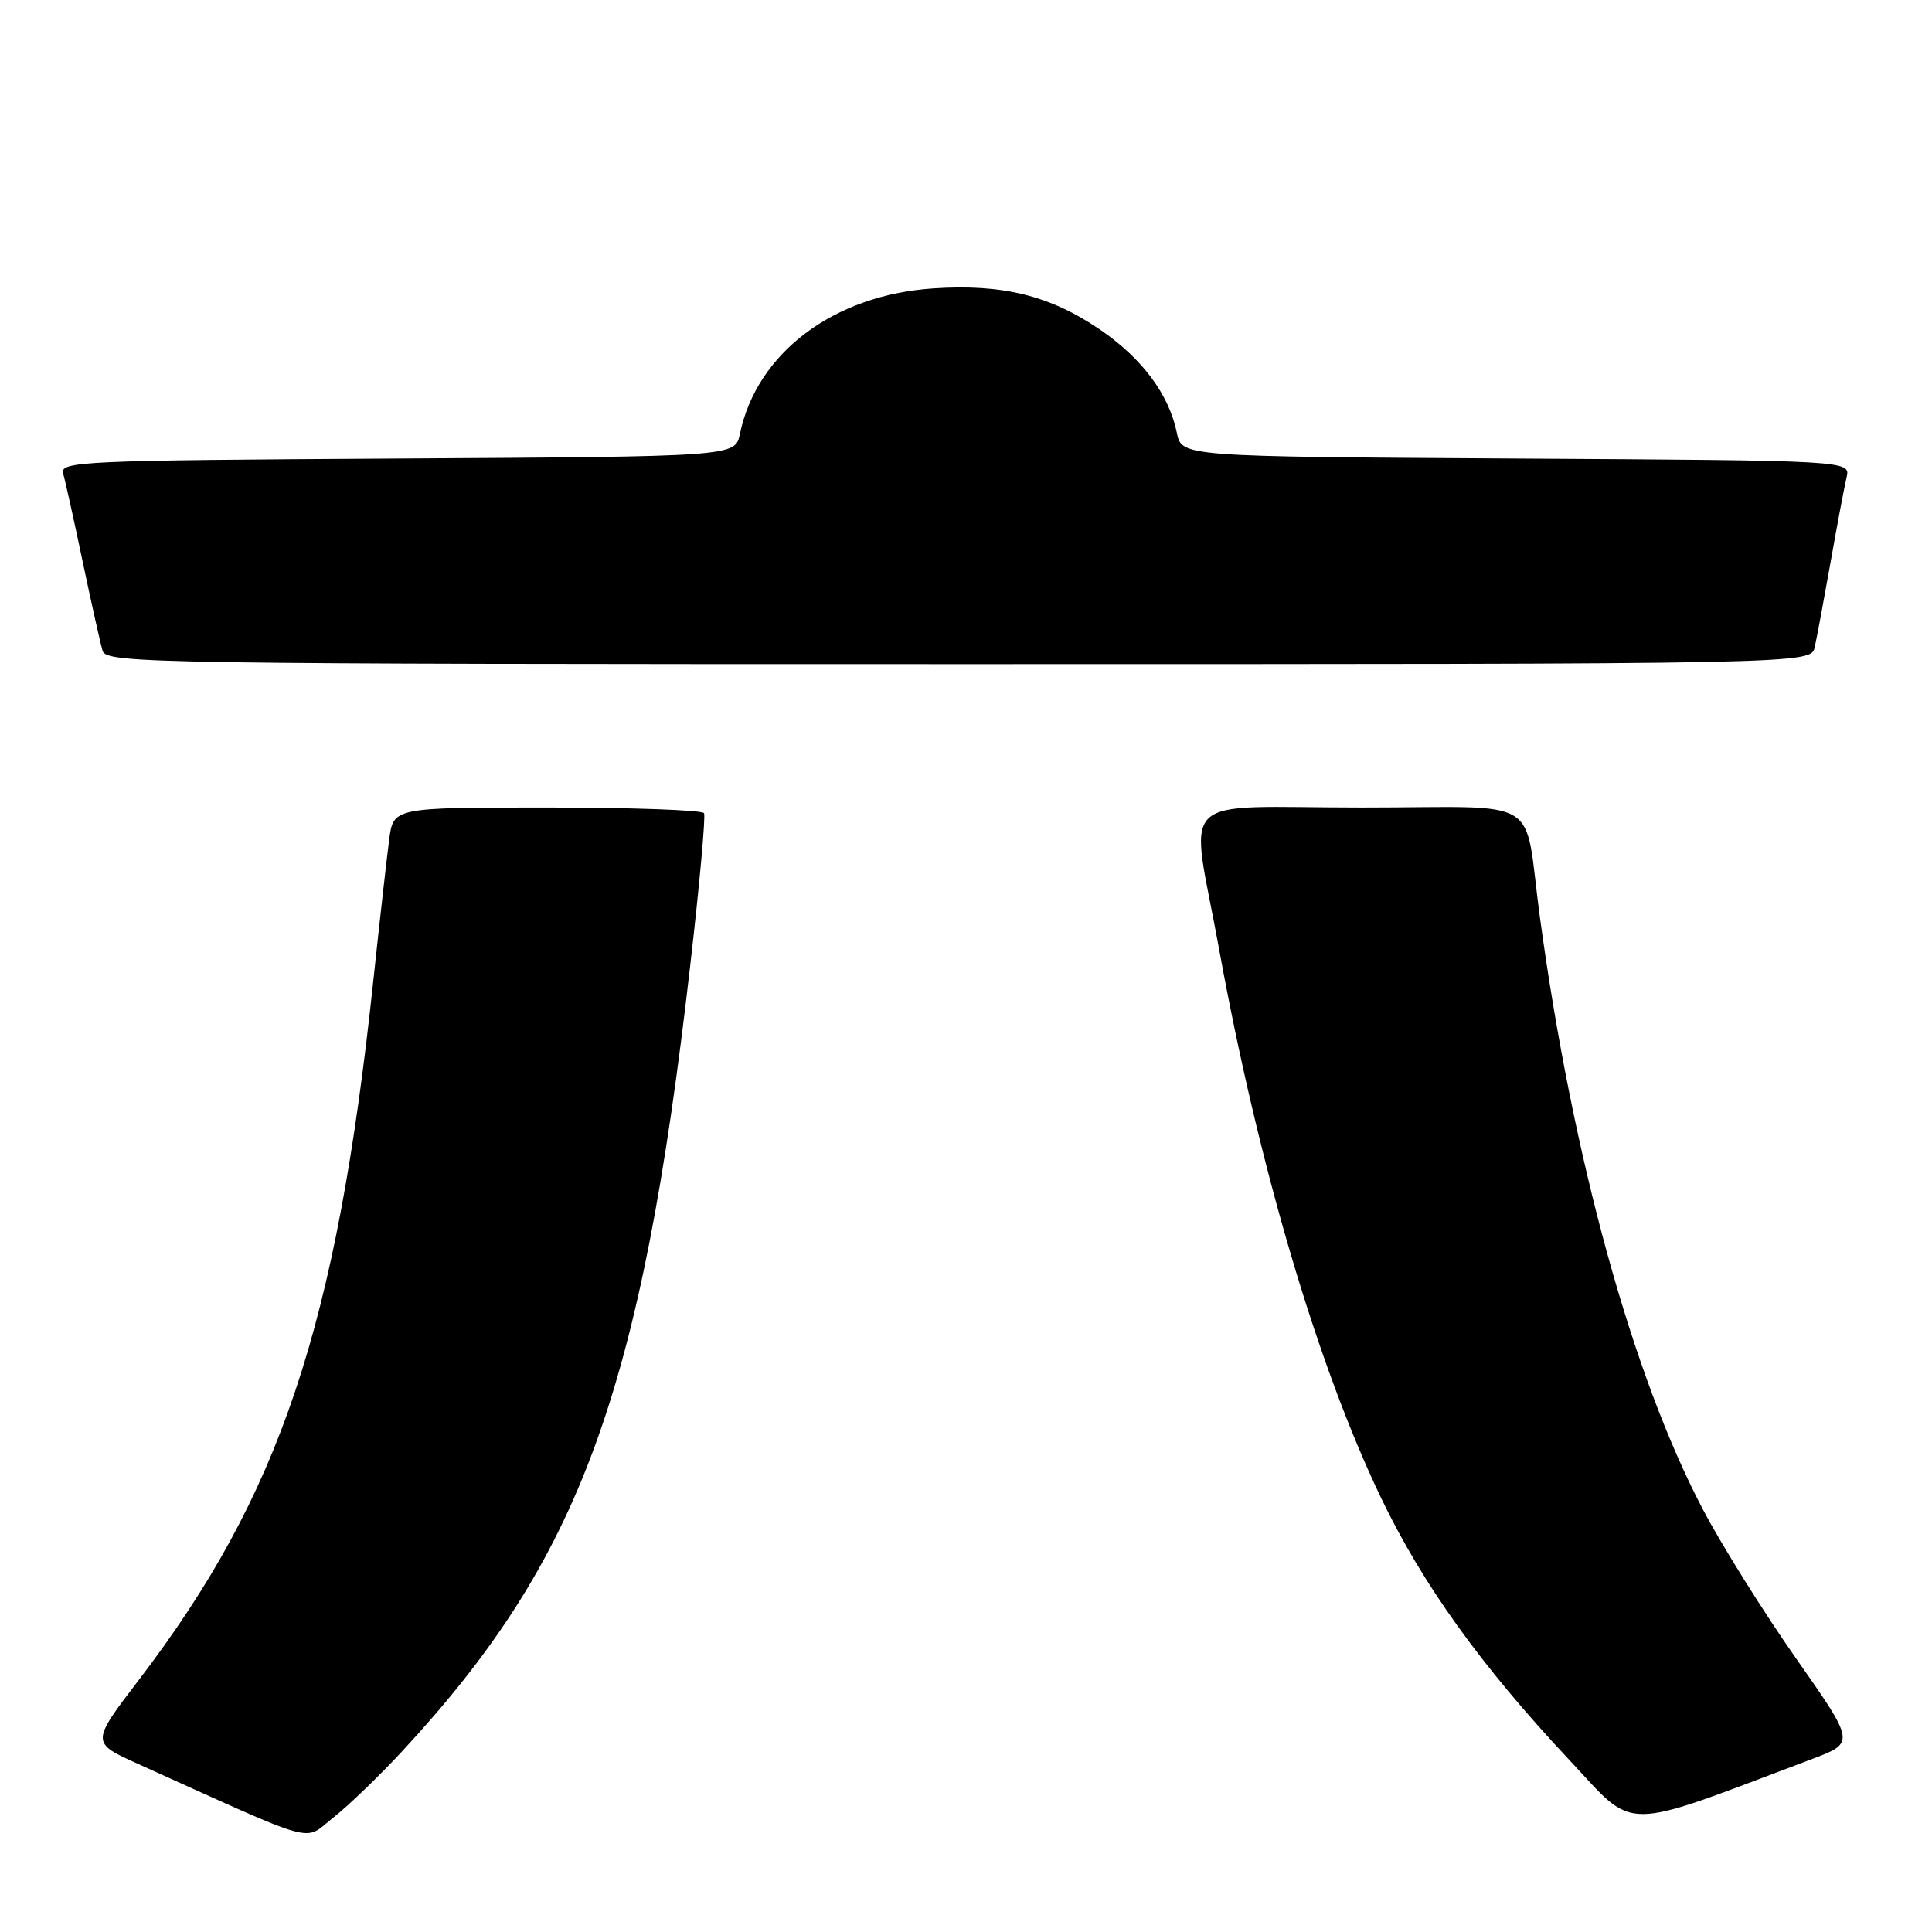 <?xml version="1.0" encoding="UTF-8" standalone="no"?>
<!DOCTYPE svg PUBLIC "-//W3C//DTD SVG 1.1//EN" "http://www.w3.org/Graphics/SVG/1.1/DTD/svg11.dtd" >
<svg xmlns="http://www.w3.org/2000/svg" xmlns:xlink="http://www.w3.org/1999/xlink" version="1.1" viewBox="0 0 256 256">
 <g >
 <path fill="currentColor"
d=" M 53.30 232.04 C 76.91 206.54 84.95 184.61 91.45 128.00 C 92.69 117.28 93.51 108.16 93.29 107.75 C 93.06 107.34 83.71 107.00 72.50 107.00 C 52.12 107.00 52.12 107.00 51.57 111.25 C 51.26 113.59 50.31 122.03 49.46 130.00 C 44.58 175.86 37.15 198.03 18.41 222.58 C 12.05 230.91 12.05 230.91 18.25 233.71 C 42.70 244.74 40.10 244.02 44.14 240.86 C 46.14 239.29 50.26 235.32 53.30 232.04 Z  M 240.16 233.06 C 245.82 230.92 245.82 230.92 237.96 219.71 C 233.64 213.55 228.10 204.68 225.64 200.00 C 216.29 182.22 208.37 153.43 204.04 121.50 C 201.82 105.10 204.91 107.00 180.45 107.00 C 155.30 107.00 157.69 104.65 161.52 125.68 C 166.75 154.43 174.56 180.90 183.01 198.50 C 188.51 209.95 196.24 220.72 207.93 233.19 C 216.91 242.78 214.33 242.79 240.16 233.06 Z  M 240.46 85.75 C 240.74 84.51 241.68 79.45 242.56 74.50 C 243.43 69.55 244.39 64.49 244.68 63.26 C 245.21 61.02 245.21 61.02 200.90 60.76 C 156.58 60.50 156.58 60.50 155.94 57.36 C 154.90 52.26 151.33 47.47 145.74 43.66 C 139.13 39.16 132.87 37.61 123.71 38.21 C 110.47 39.08 100.28 46.74 98.04 57.50 C 97.42 60.50 97.42 60.50 52.65 60.76 C 10.65 61.00 7.90 61.13 8.37 62.76 C 8.65 63.72 9.82 69.00 10.97 74.50 C 12.13 80.00 13.31 85.29 13.60 86.25 C 14.11 87.90 20.38 88.00 127.05 88.00 C 239.96 88.00 239.96 88.00 240.46 85.75 Z "/>
</g>
</svg>